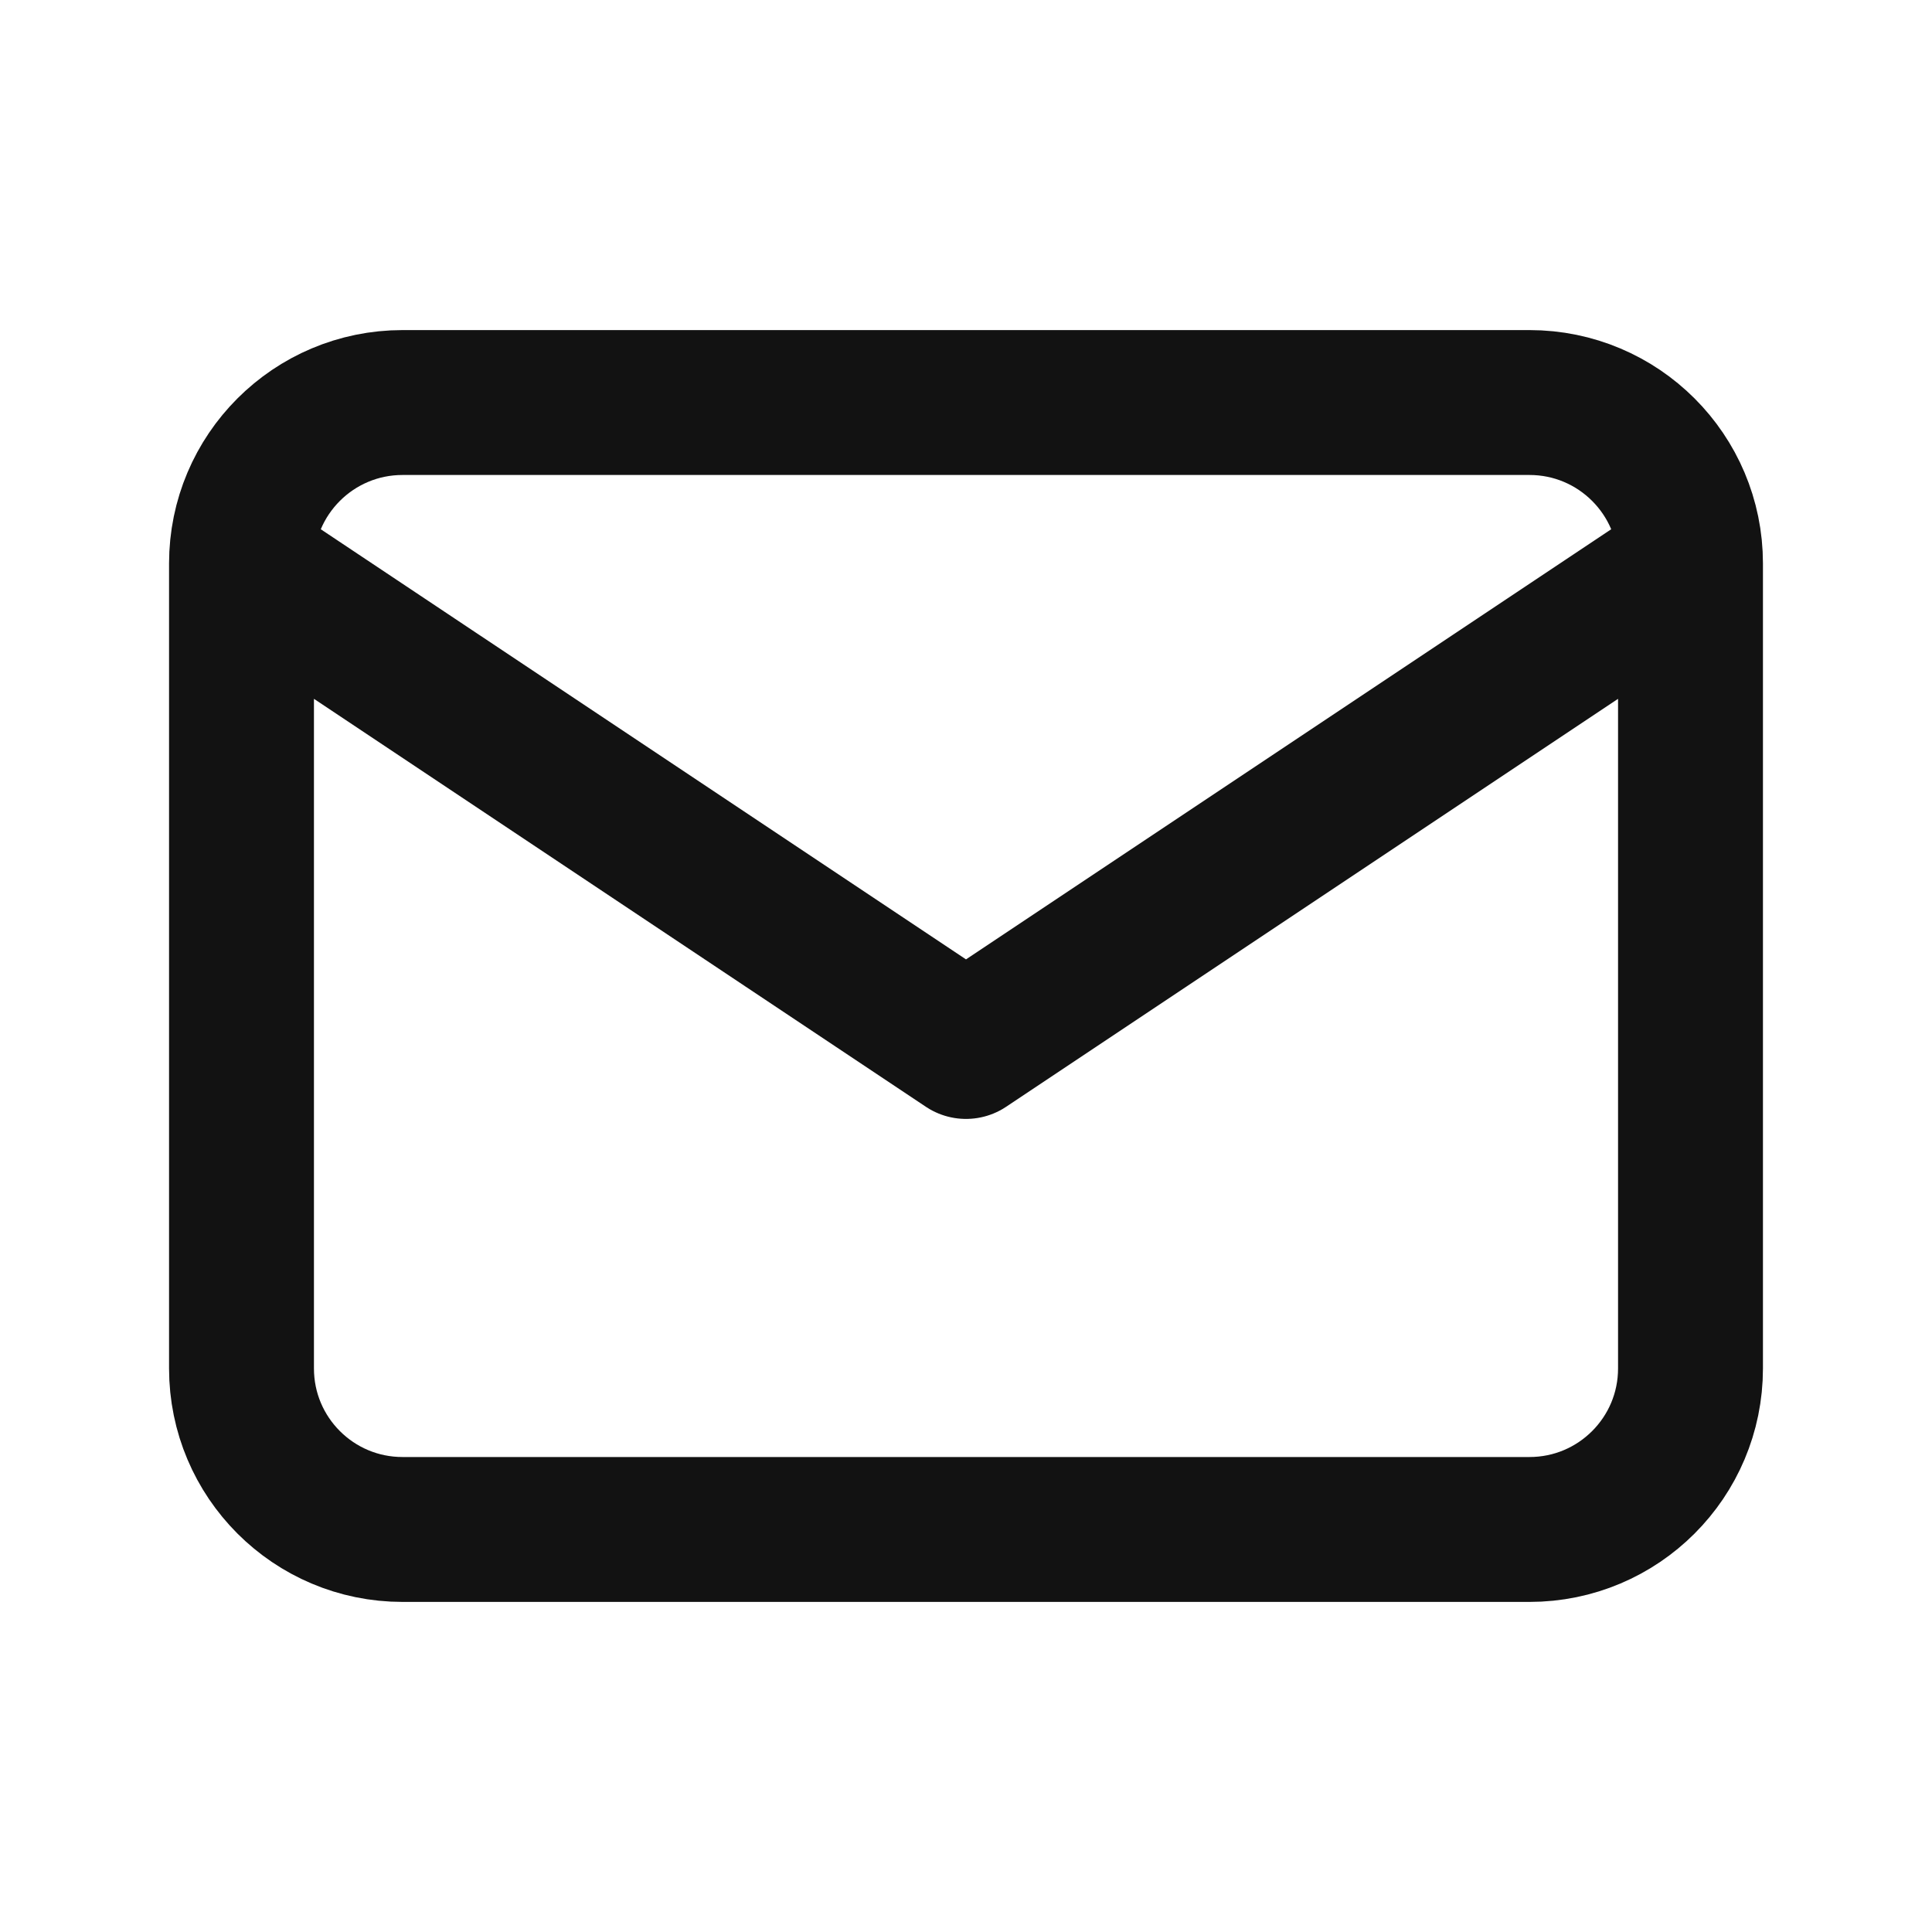 <svg width="20" height="20" viewBox="0 0 20 20" fill="none" xmlns="http://www.w3.org/2000/svg">
<path d="M17.5 5.833C17.5 4.913 16.754 4.167 15.833 4.167H4.167C3.246 4.167 2.5 4.913 2.5 5.833M17.5 5.833V14.166C17.5 15.087 16.754 15.833 15.833 15.833H4.167C3.246 15.833 2.5 15.087 2.5 14.166V5.833M17.5 5.833L10 10.833L2.5 5.833" stroke="#121212" stroke-width="1.5" stroke-linecap="round" stroke-linejoin="round"/>
</svg>
